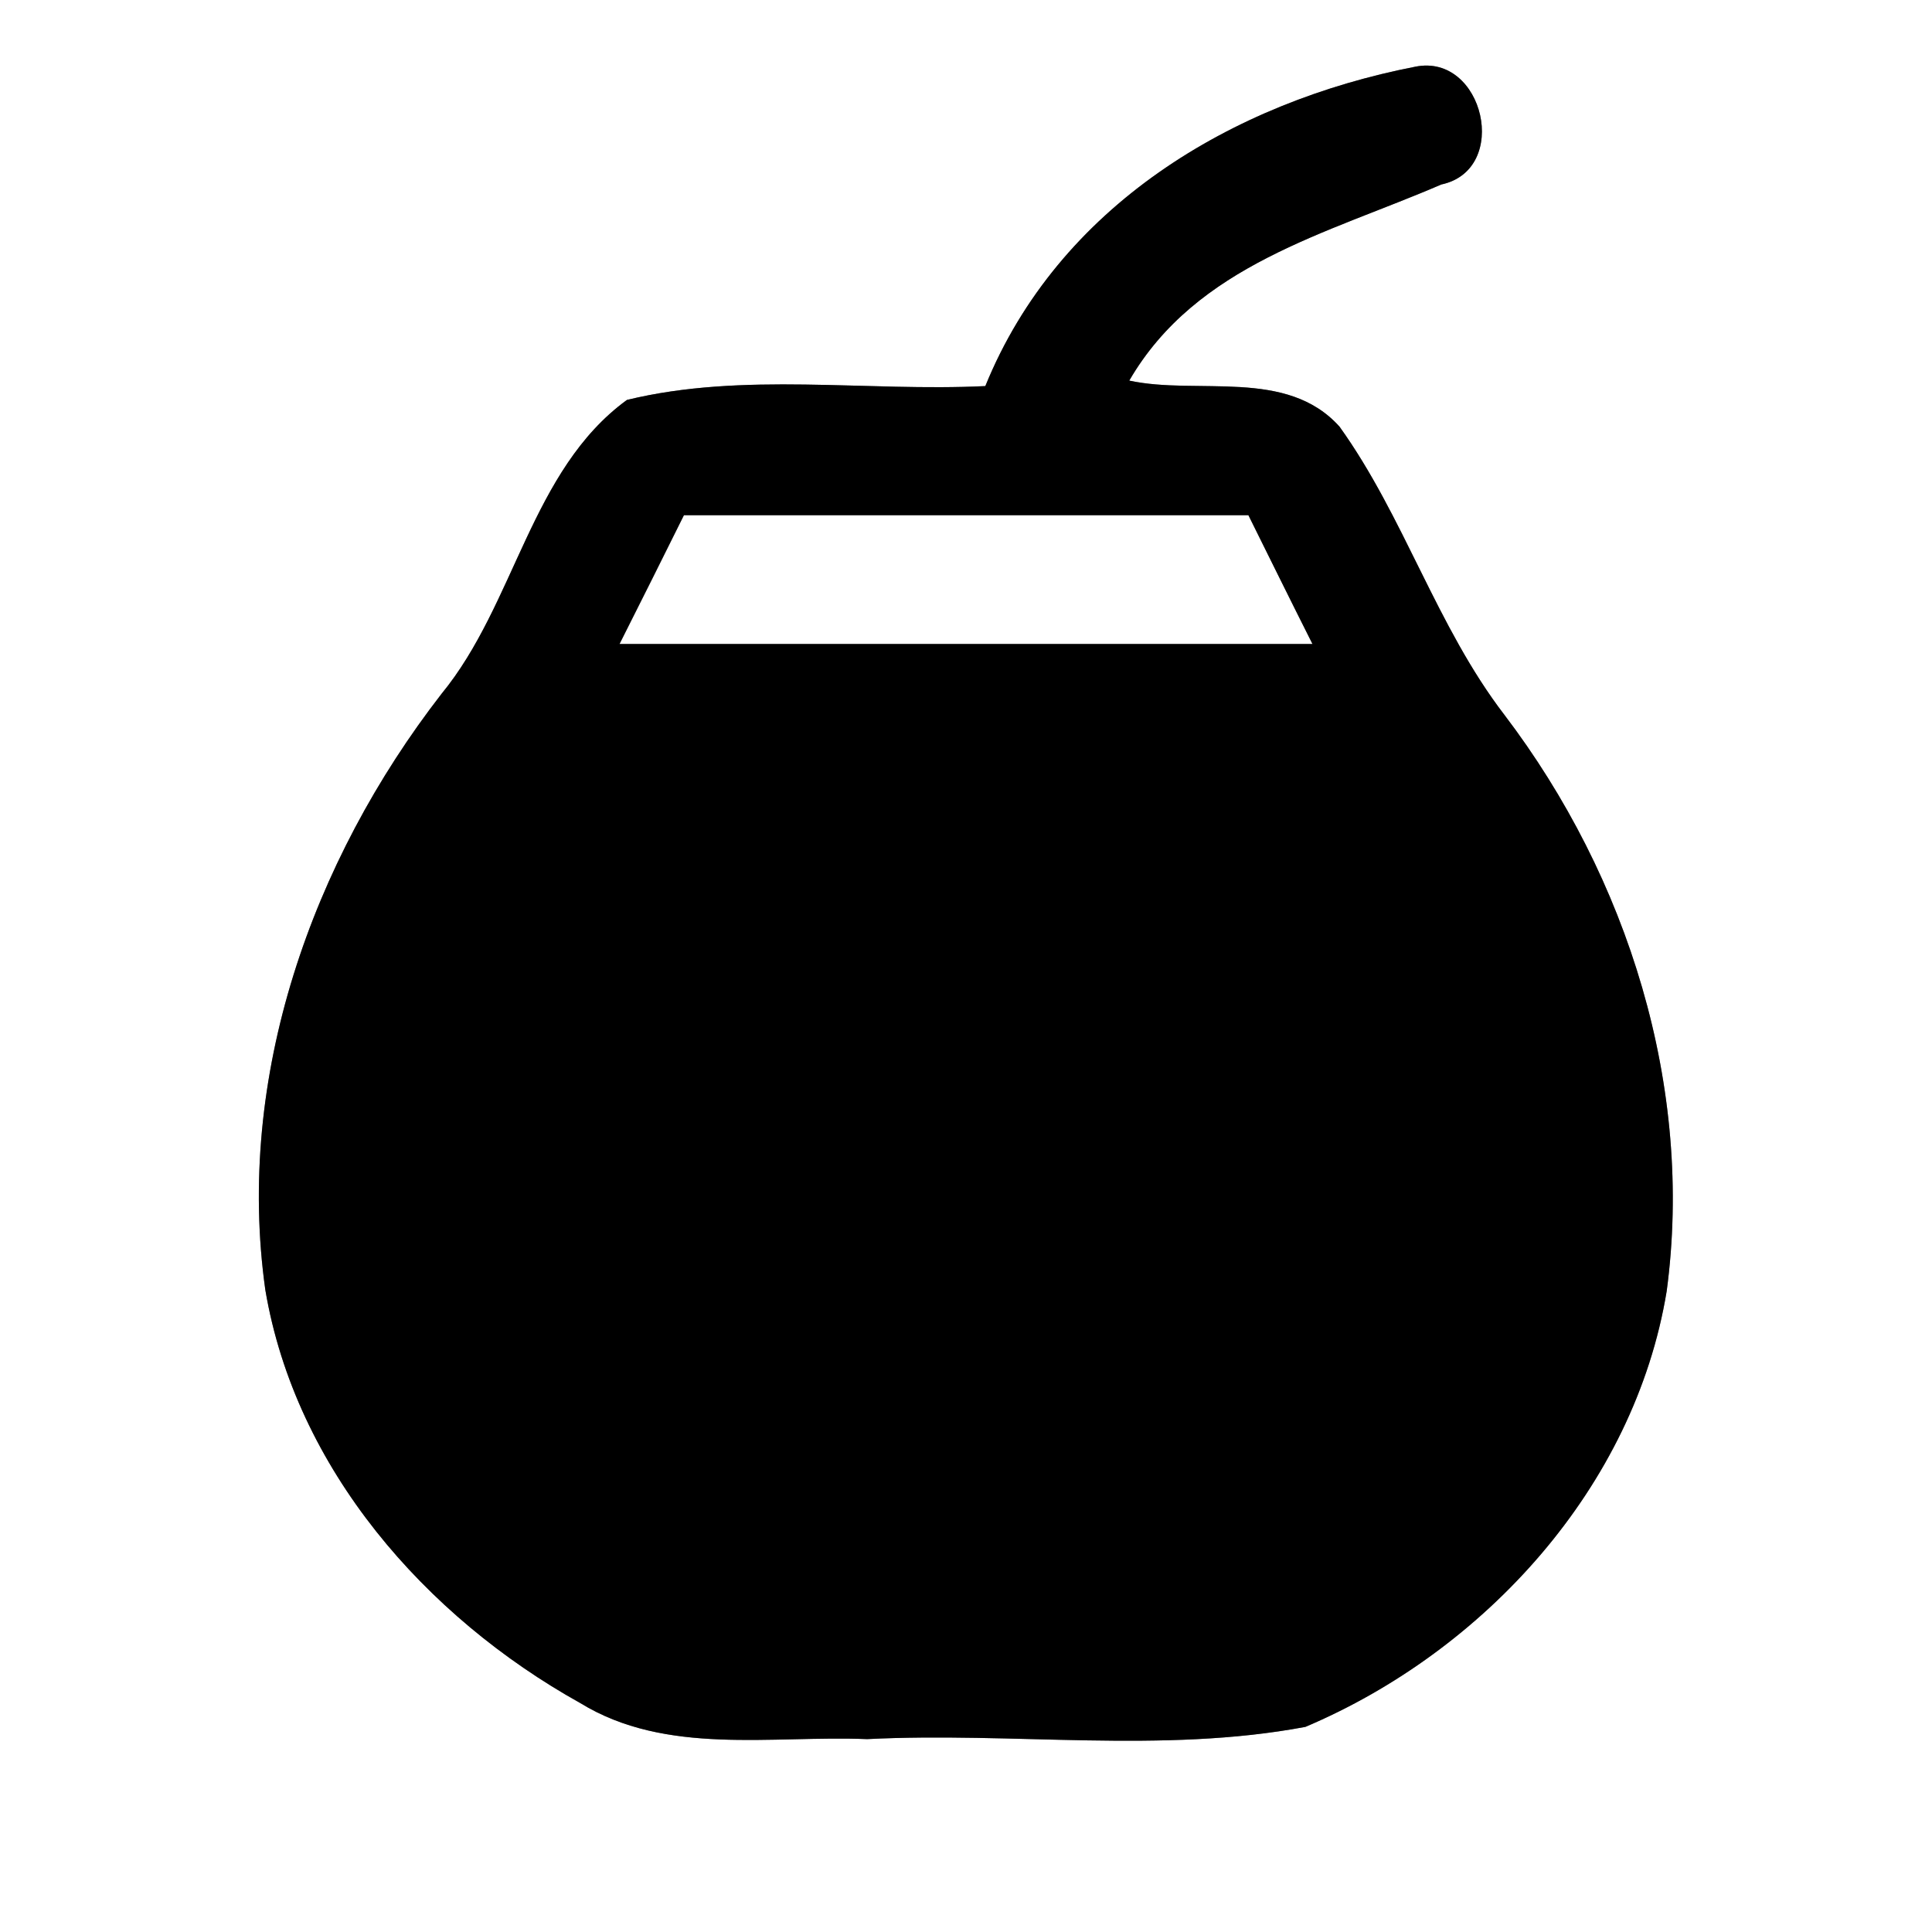 <?xml version="1.0" encoding="UTF-8" ?>
<!DOCTYPE svg PUBLIC "-//W3C//DTD SVG 1.1//EN" "http://www.w3.org/Graphics/SVG/1.1/DTD/svg11.dtd">
<svg width="60pt" height="60pt" viewBox="0 0 60 60" version="1.1" xmlns="http://www.w3.org/2000/svg">
<rect x="0" y="0" width="60" height="60" fill="#808080" stroke="none"/>
<g id="#ffffffff">
<path fill="#ffffff" opacity="1.00" d=" M 0.00 0.00 L 60.00 0.00 L 60.00 60.00 L 0.00 60.00 L 0.00 0.00 M 30.60 11.99 C 26.90 12.17 23.09 11.54 19.47 12.42 C 16.48 14.60 16.01 18.75 13.71 21.55 C 9.68 26.75 7.31 33.45 8.24 40.06 C 9.18 45.62 13.21 50.21 18.02 52.89 C 20.69 54.53 23.96 53.89 26.93 54.01 C 31.46 53.78 36.07 54.47 40.54 53.63 C 46.11 51.27 50.76 46.18 51.76 40.10 C 52.61 33.77 50.56 27.25 46.72 22.20 C 44.61 19.45 43.61 16.05 41.60 13.25 C 39.96 11.42 37.20 12.28 35.07 11.82 C 37.16 8.22 41.22 7.26 44.76 5.73 C 46.92 5.27 46.08 1.65 43.96 2.07 C 38.25 3.18 32.87 6.41 30.60 11.99 Z" />
<path fill="#ffffff" opacity="1.00" d=" M 21.24 16.00 C 27.08 16.00 32.93 16.00 38.77 16.00 C 39.43 17.33 40.09 18.67 40.76 20.00 C 33.59 20.00 26.41 20.00 19.24 20.00 C 19.91 18.67 20.58 17.33 21.24 16.00 Z" />
</g>
<g id="#000000ff">
<path fill="#000000" opacity="1.00" d=" M 30.60 11.99 C 32.87 6.41 38.25 3.18 43.96 2.07 C 46.08 1.65 46.92 5.27 44.76 5.73 C 41.22 7.26 37.16 8.22 35.07 11.82 C 37.20 12.28 39.96 11.42 41.60 13.25 C 43.61 16.05 44.61 19.45 46.72 22.20 C 50.56 27.25 52.61 33.77 51.76 40.10 C 50.76 46.18 46.11 51.27 40.54 53.63 C 36.07 54.47 31.46 53.78 26.93 54.01 C 23.96 53.89 20.69 54.53 18.02 52.89 C 13.21 50.21 9.18 45.62 8.24 40.06 C 7.31 33.45 9.68 26.75 13.71 21.55 C 16.01 18.75 16.48 14.60 19.47 12.42 C 23.09 11.54 26.90 12.17 30.60 11.99 M 21.24 16.00 C 20.58 17.33 19.91 18.67 19.24 20.00 C 26.41 20.00 33.59 20.00 40.76 20.00 C 40.09 18.67 39.43 17.33 38.77 16.00 C 32.93 16.00 27.08 16.00 21.24 16.00 Z" />
</g>
</svg>
